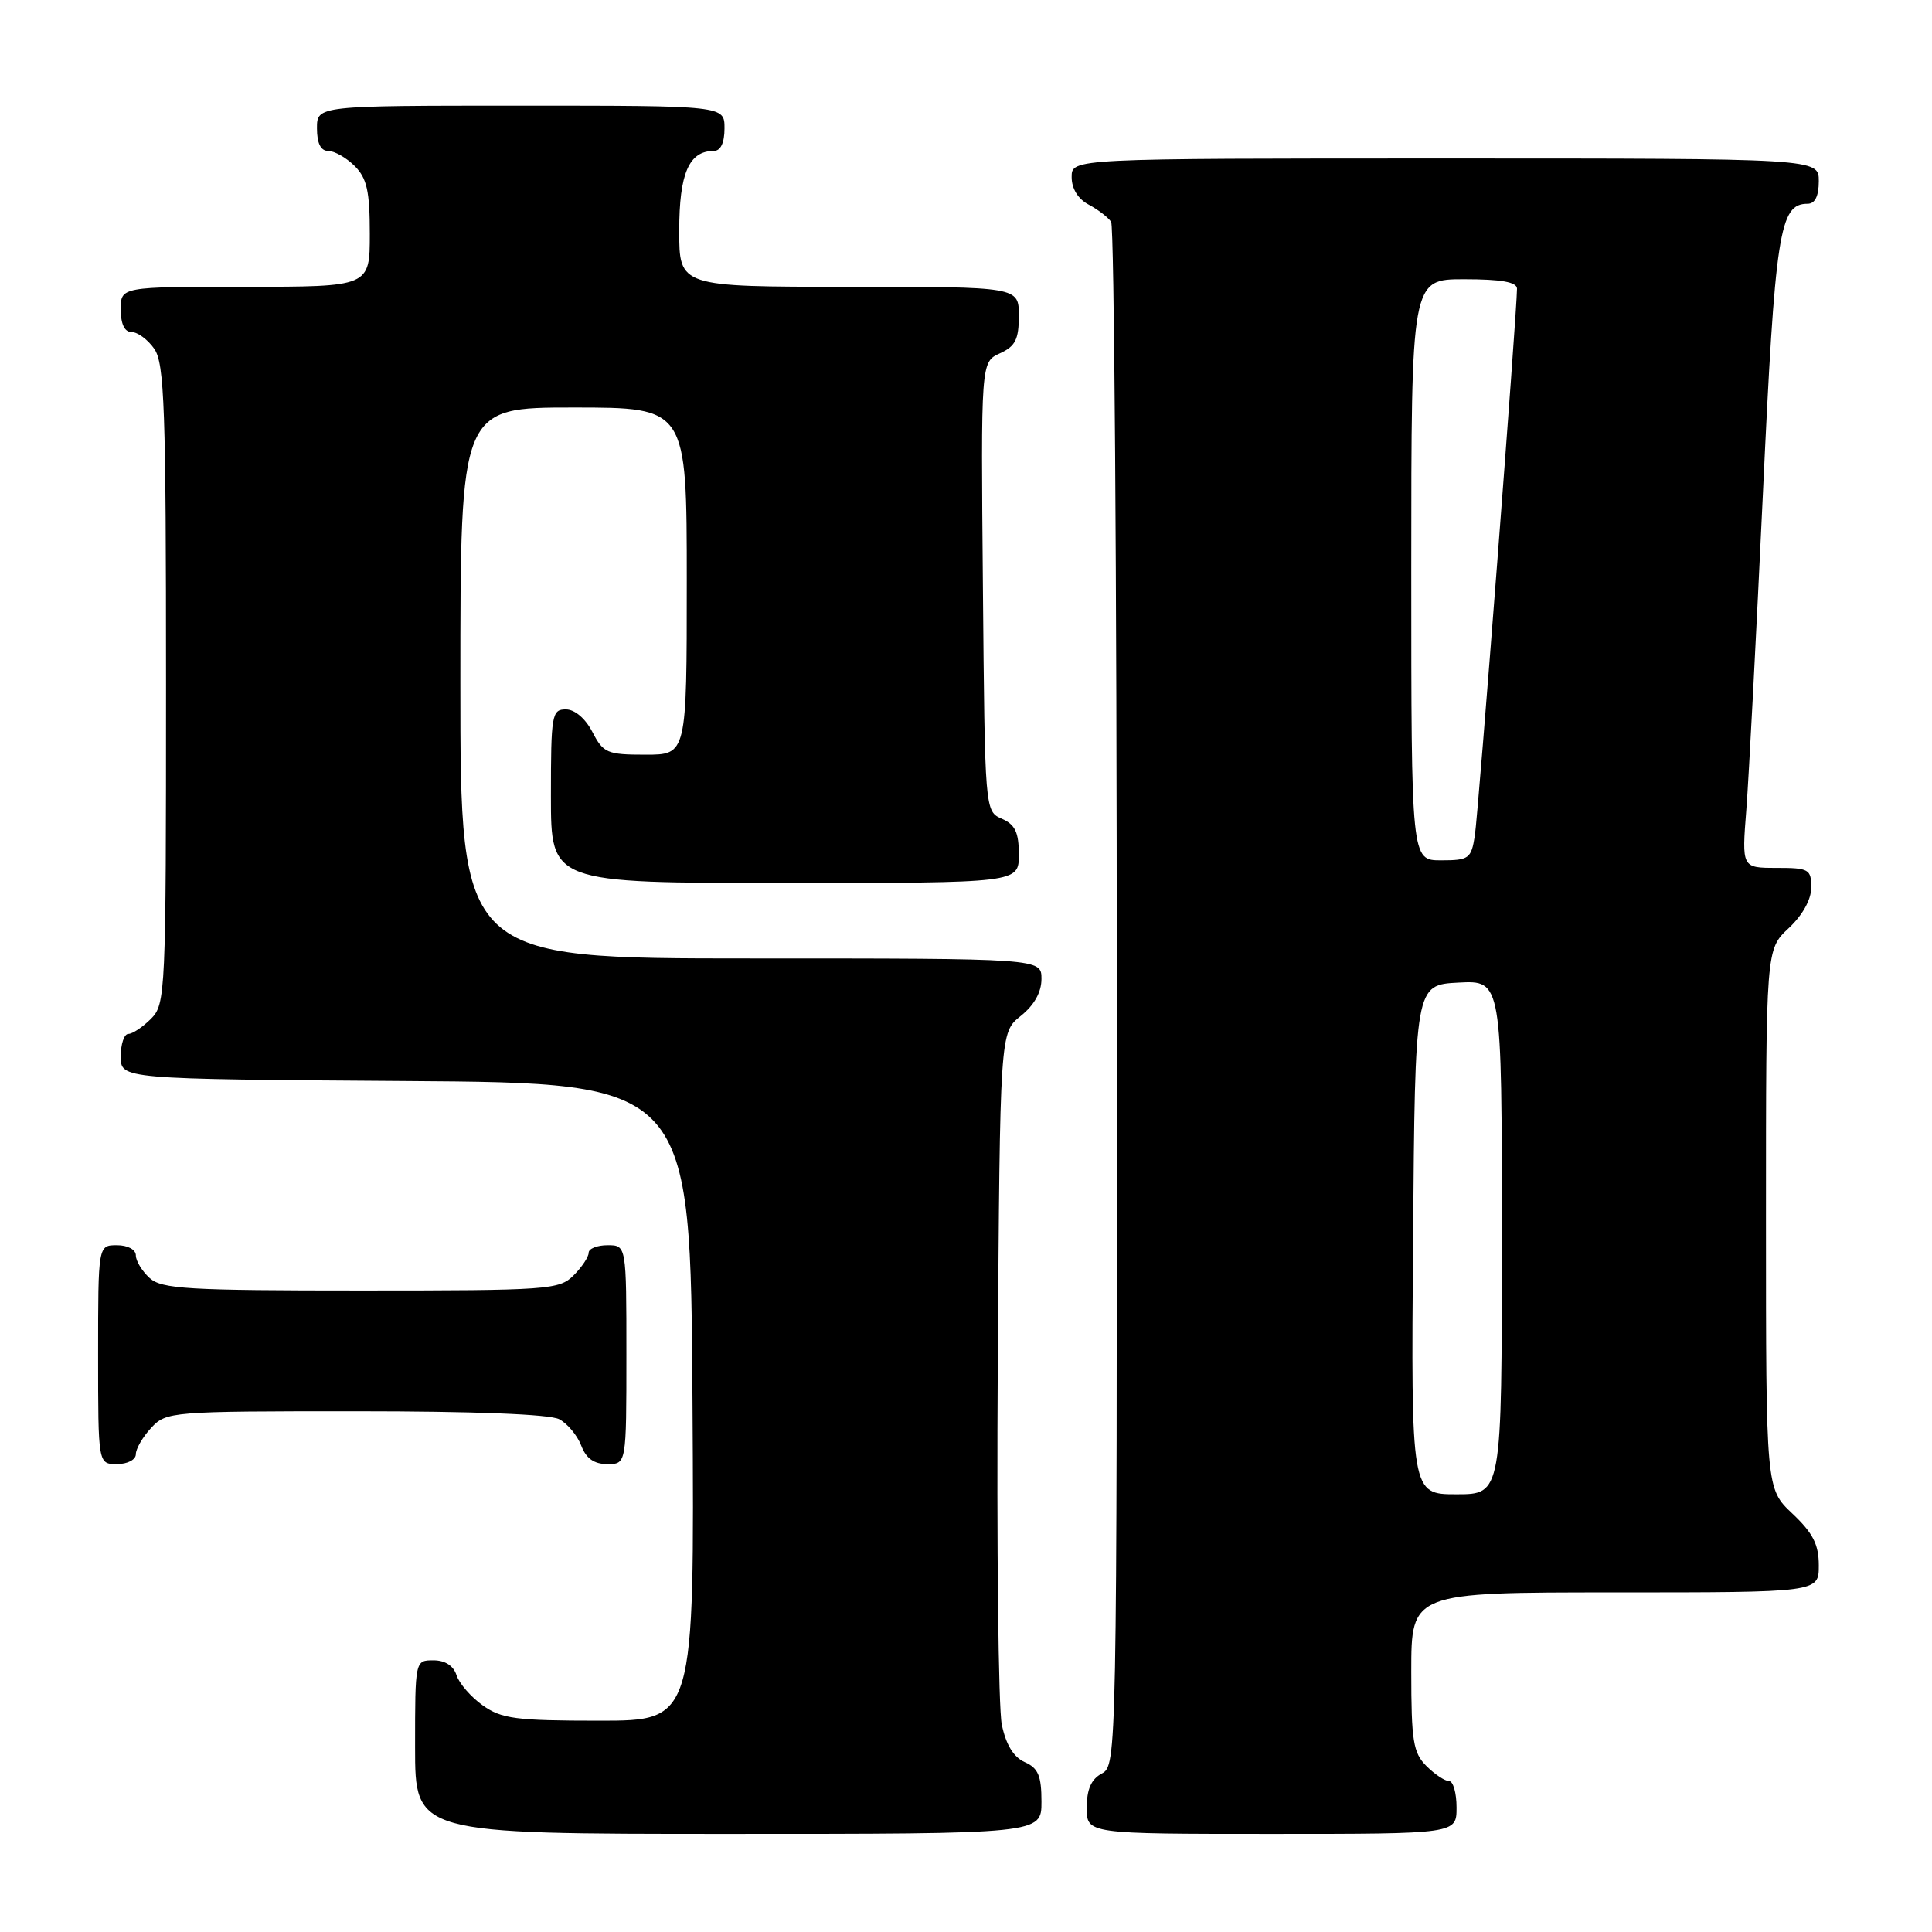 <?xml version="1.0" encoding="UTF-8" standalone="no"?>
<!DOCTYPE svg PUBLIC "-//W3C//DTD SVG 1.1//EN" "http://www.w3.org/Graphics/SVG/1.1/DTD/svg11.dtd" >
<svg xmlns="http://www.w3.org/2000/svg" xmlns:xlink="http://www.w3.org/1999/xlink" version="1.1" viewBox="0 0 256 256">
 <g >
 <path fill="currentColor"
d=" M 138.00 238.74 C 138.00 235.30 137.57 234.28 135.78 233.49 C 134.30 232.83 133.29 231.18 132.74 228.50 C 132.29 226.30 132.05 204.77 132.21 180.65 C 132.50 136.81 132.50 136.81 135.25 134.62 C 137.04 133.19 138.00 131.47 138.00 129.71 C 138.00 127.00 138.00 127.00 99.50 127.00 C 61.00 127.00 61.00 127.00 61.00 90.50 C 61.00 54.00 61.00 54.00 76.00 54.00 C 91.00 54.00 91.00 54.00 91.00 77.00 C 91.00 100.00 91.00 100.00 85.53 100.00 C 80.45 100.00 79.94 99.78 78.50 97.00 C 77.57 95.20 76.16 94.00 74.97 94.00 C 73.12 94.00 73.00 94.72 73.00 105.50 C 73.00 117.00 73.00 117.00 104.00 117.00 C 135.00 117.00 135.00 117.00 135.00 113.24 C 135.00 110.29 134.51 109.26 132.75 108.49 C 130.50 107.50 130.50 107.50 130.24 77.74 C 129.97 47.97 129.97 47.97 132.49 46.82 C 134.54 45.89 135.00 44.97 135.00 41.84 C 135.00 38.00 135.00 38.00 112.50 38.00 C 90.00 38.00 90.00 38.00 90.00 30.57 C 90.00 22.98 91.29 20.00 94.57 20.00 C 95.49 20.00 96.00 18.93 96.00 17.00 C 96.00 14.00 96.00 14.00 69.00 14.00 C 42.00 14.00 42.00 14.00 42.00 17.00 C 42.00 19.00 42.50 20.00 43.50 20.00 C 44.32 20.00 45.90 20.90 47.00 22.00 C 48.62 23.62 49.00 25.33 49.00 31.00 C 49.00 38.00 49.00 38.00 32.50 38.00 C 16.00 38.00 16.00 38.00 16.00 41.00 C 16.00 42.95 16.51 44.00 17.44 44.00 C 18.24 44.00 19.59 45.00 20.44 46.22 C 21.79 48.15 22.00 54.08 22.00 90.72 C 22.00 131.67 21.94 133.06 20.00 135.00 C 18.90 136.10 17.55 137.00 17.00 137.00 C 16.45 137.00 16.00 138.34 16.00 139.99 C 16.00 142.98 16.00 142.98 53.75 143.24 C 91.50 143.50 91.50 143.50 91.76 185.75 C 92.02 228.00 92.02 228.00 79.42 228.00 C 68.36 228.00 66.46 227.75 63.96 225.97 C 62.40 224.86 60.84 223.06 60.49 221.97 C 60.09 220.72 58.98 220.00 57.43 220.00 C 55.00 220.00 55.00 220.00 55.00 231.50 C 55.00 243.00 55.00 243.00 96.50 243.00 C 138.00 243.00 138.00 243.00 138.00 238.74 Z  M 193.00 239.50 C 193.00 237.57 192.55 236.00 192.00 236.00 C 191.45 236.00 190.10 235.10 189.00 234.00 C 187.25 232.25 187.00 230.67 187.00 221.50 C 187.00 211.00 187.00 211.00 214.00 211.00 C 241.00 211.00 241.00 211.00 241.00 207.43 C 241.00 204.65 240.23 203.14 237.50 200.56 C 234.00 197.26 234.00 197.26 234.00 161.53 C 234.00 125.80 234.00 125.80 237.00 123.00 C 238.84 121.28 240.00 119.20 240.00 117.60 C 240.00 115.18 239.69 115.00 235.40 115.00 C 230.79 115.00 230.79 115.00 231.40 107.25 C 231.73 102.99 232.71 84.20 233.59 65.50 C 235.22 30.66 235.78 27.00 239.52 27.00 C 240.50 27.00 241.00 25.98 241.00 24.00 C 241.00 21.00 241.00 21.00 191.50 21.00 C 142.00 21.00 142.00 21.00 142.00 23.46 C 142.00 25.00 142.85 26.37 144.25 27.11 C 145.49 27.77 146.83 28.79 147.23 29.40 C 147.64 30.00 147.98 76.27 147.98 132.21 C 148.00 232.91 147.98 233.94 146.00 235.00 C 144.59 235.75 144.00 237.09 144.00 239.54 C 144.00 243.00 144.00 243.00 168.50 243.00 C 193.00 243.00 193.00 243.00 193.00 239.50 Z  M 18.00 192.69 C 18.00 191.97 18.92 190.39 20.04 189.19 C 22.03 187.05 22.65 187.00 47.10 187.00 C 62.83 187.00 72.87 187.39 74.11 188.06 C 75.20 188.64 76.51 190.22 77.02 191.56 C 77.67 193.26 78.72 194.00 80.48 194.00 C 83.00 194.00 83.00 194.00 83.00 179.50 C 83.00 165.00 83.00 165.00 80.50 165.00 C 79.12 165.00 78.00 165.45 78.00 166.00 C 78.00 166.55 77.10 167.90 76.00 169.00 C 74.10 170.90 72.67 171.00 47.83 171.00 C 24.88 171.00 21.43 170.80 19.83 169.35 C 18.82 168.43 18.00 167.08 18.00 166.35 C 18.00 165.58 16.93 165.00 15.50 165.00 C 13.00 165.00 13.00 165.00 13.00 179.50 C 13.00 194.00 13.00 194.00 15.50 194.00 C 16.90 194.00 18.00 193.42 18.00 192.69 Z  M 187.24 164.25 C 187.50 130.50 187.50 130.50 193.25 130.20 C 199.00 129.90 199.00 129.90 199.00 163.95 C 199.00 198.00 199.00 198.00 192.99 198.00 C 186.97 198.00 186.97 198.00 187.24 164.25 Z  M 187.00 75.50 C 187.00 37.00 187.00 37.00 194.00 37.00 C 198.93 37.00 201.00 37.37 201.01 38.25 C 201.02 41.14 195.89 107.78 195.42 110.75 C 194.94 113.78 194.64 114.00 190.95 114.00 C 187.00 114.00 187.00 114.00 187.00 75.50 Z "/>
</g>
</svg>